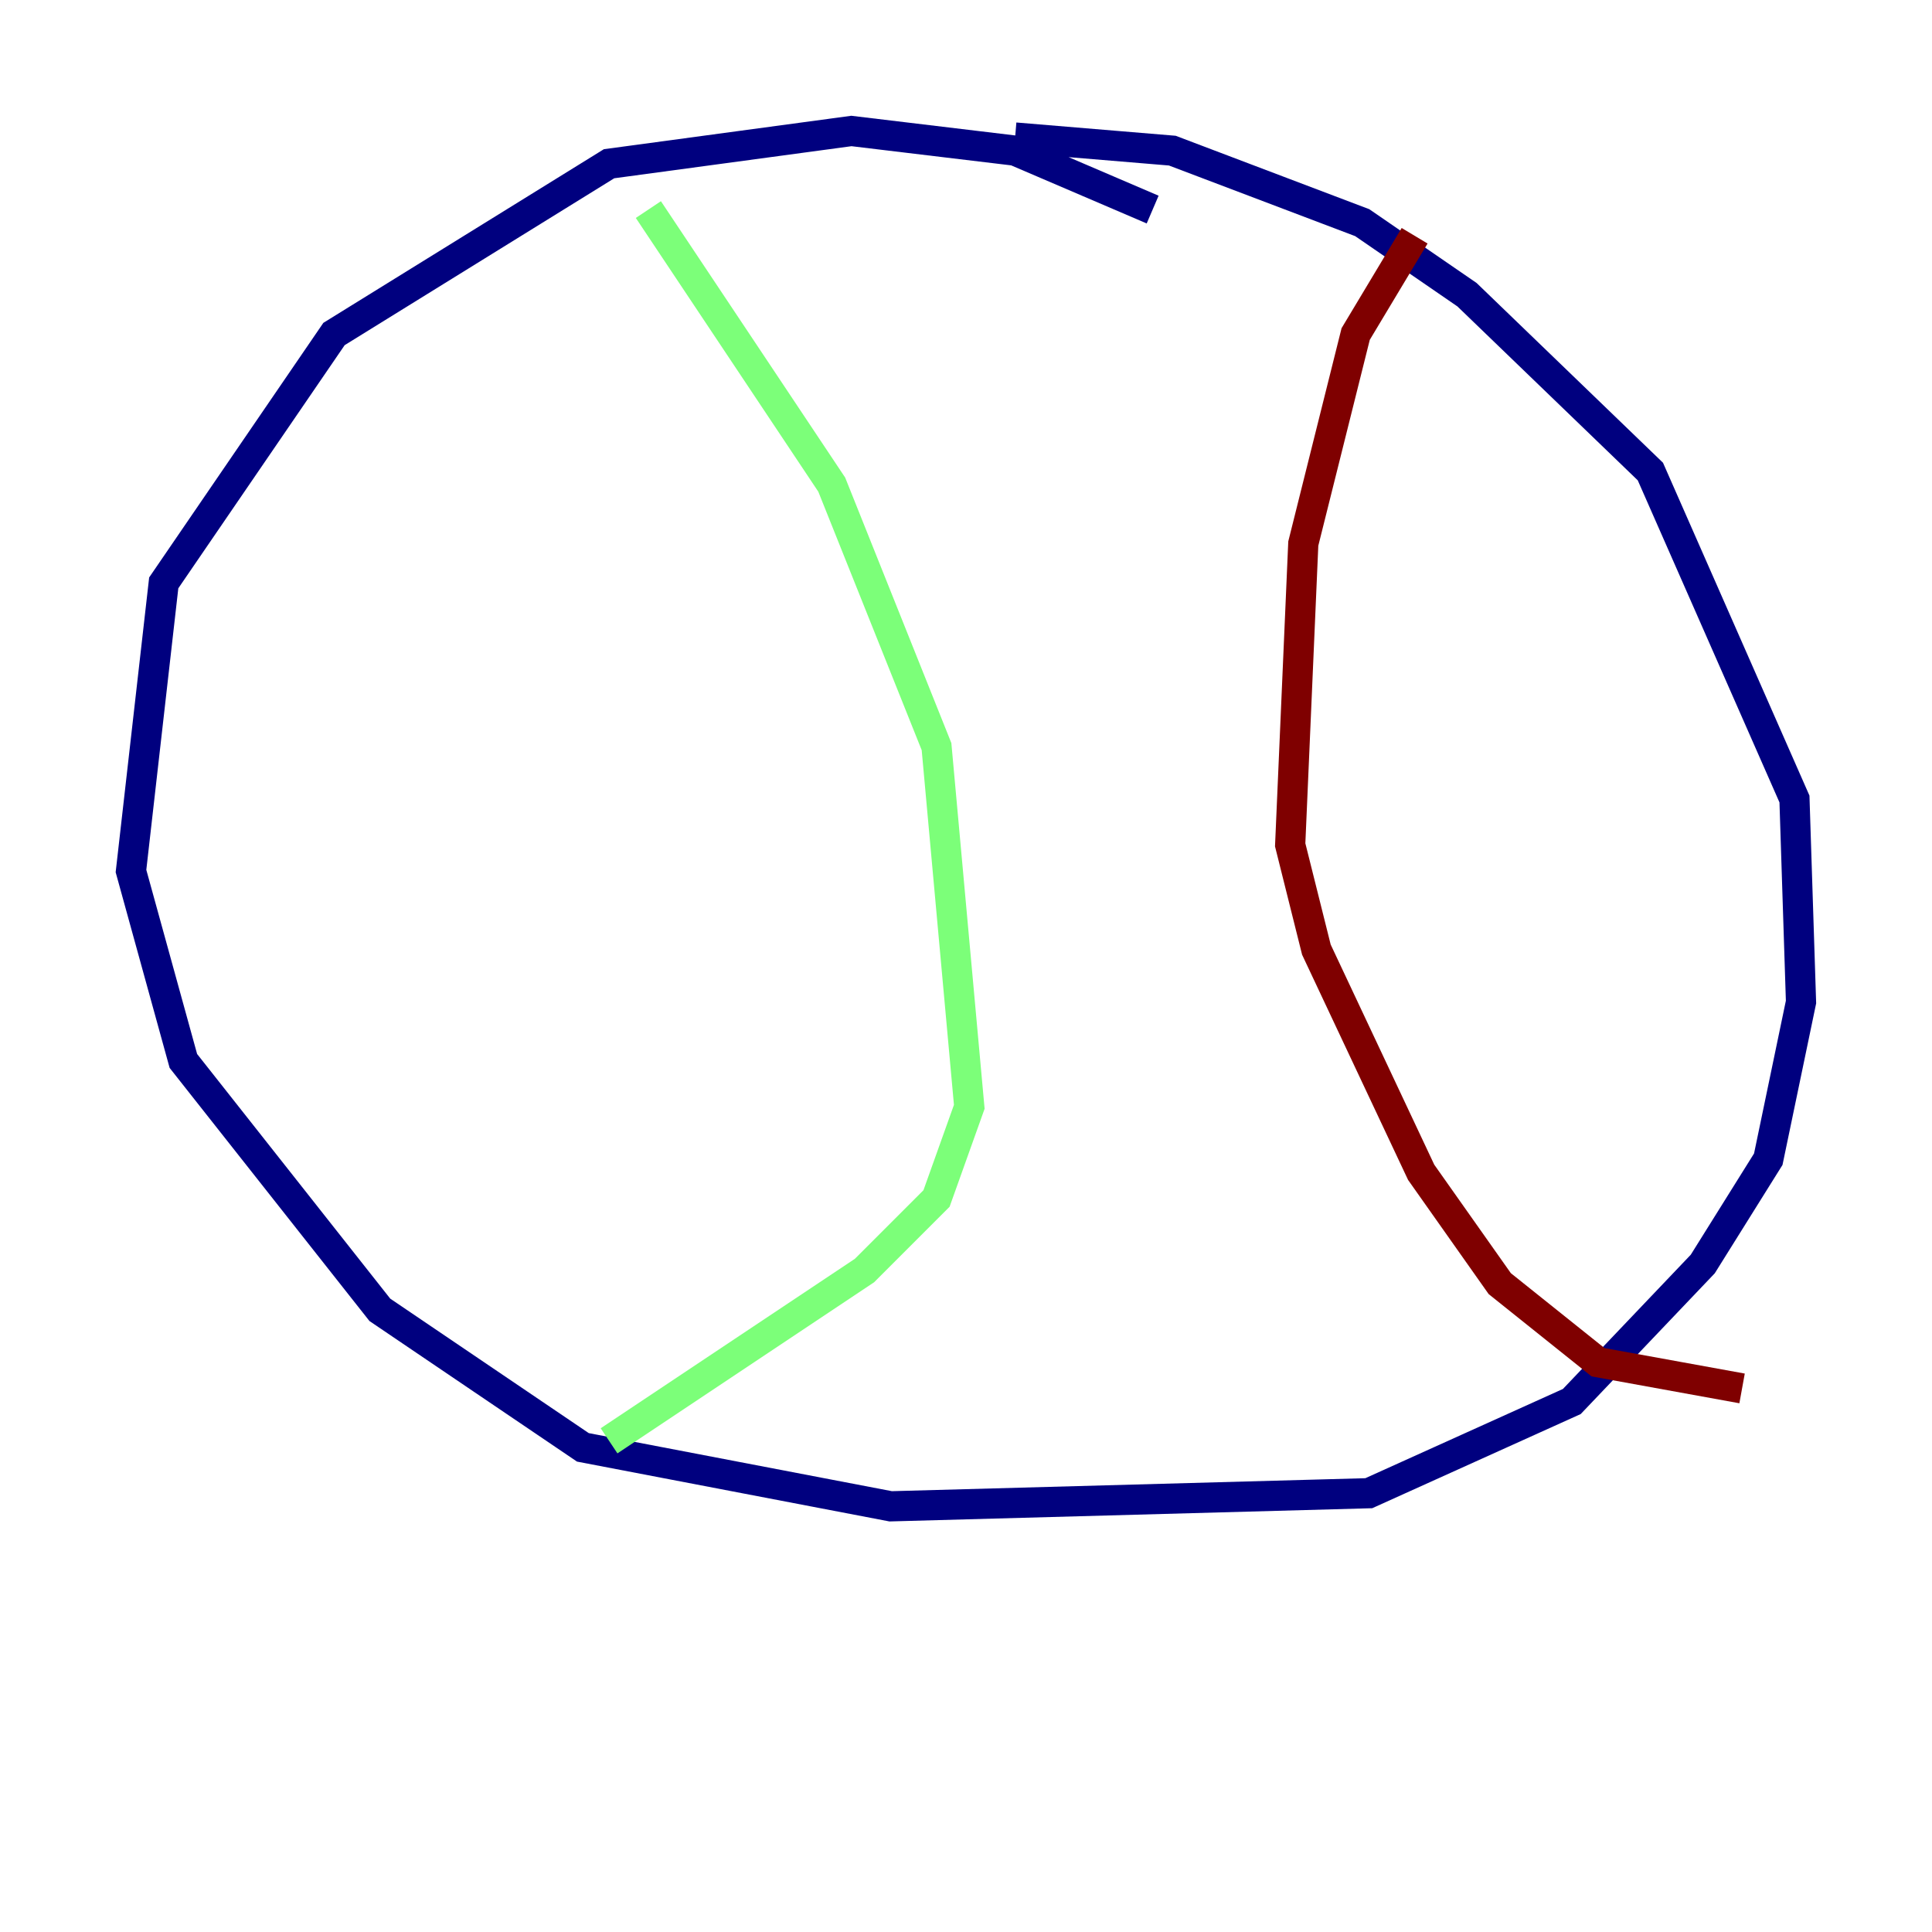 <?xml version="1.0" encoding="utf-8" ?>
<svg baseProfile="tiny" height="128" version="1.2" viewBox="0,0,128,128" width="128" xmlns="http://www.w3.org/2000/svg" xmlns:ev="http://www.w3.org/2001/xml-events" xmlns:xlink="http://www.w3.org/1999/xlink"><defs /><polyline fill="none" points="76.366,13.885 67.254,9.98 56.407,8.678 40.352,10.848 22.129,22.129 10.848,38.617 8.678,57.709 12.149,70.291 25.166,86.78 38.617,95.891 59.01,99.797 90.685,98.929 104.136,92.854 112.814,83.742 117.153,76.8 119.322,66.386 118.888,52.936 109.342,31.241 97.193,19.525 90.251,14.752 77.668,9.98 67.254,9.112" stroke="#00007f" stroke-width="2" /><polyline fill="none" points="42.956,13.885 55.105,32.108 62.047,49.464 64.217,73.329 62.047,79.403 57.275,84.176 40.352,95.458" stroke="#7cff79" stroke-width="2" /><polyline fill="none" points="93.722,15.62 89.817,22.129 86.346,36.014 85.478,55.973 87.214,62.915 94.156,77.668 99.363,85.044 105.871,90.251 115.417,91.986" stroke="#7f0000" stroke-width="2" /></svg>